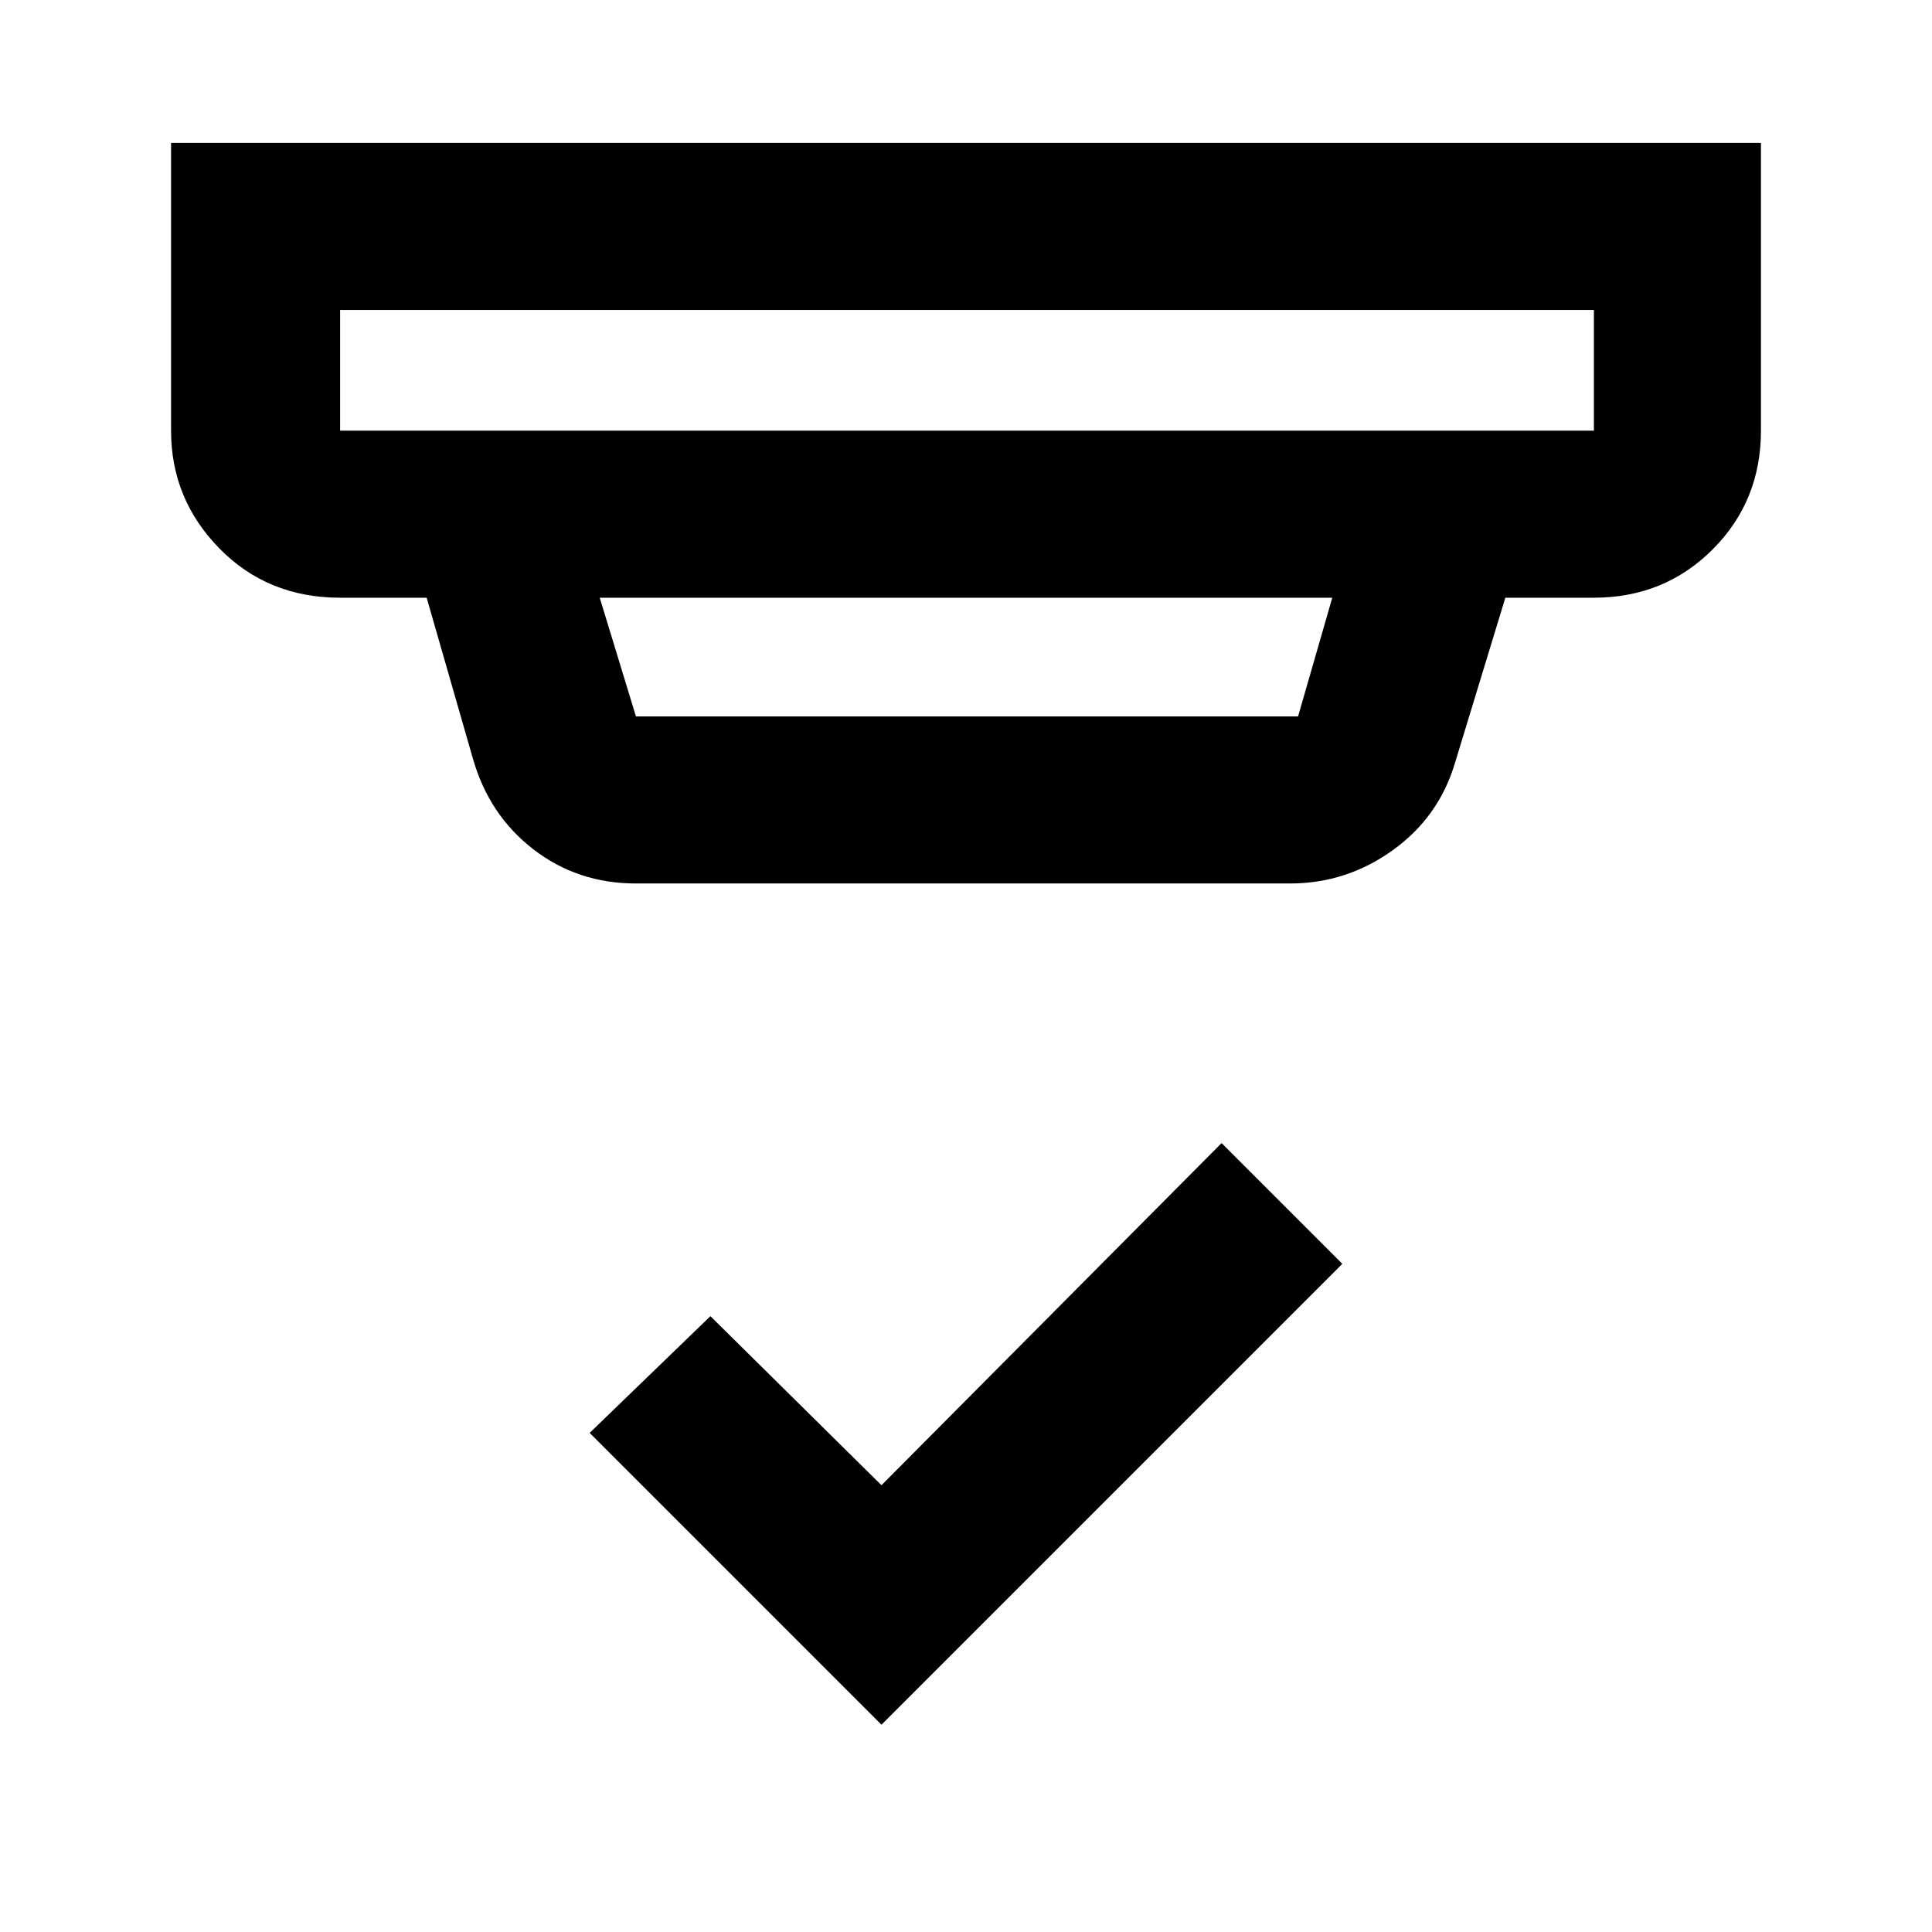<svg xmlns="http://www.w3.org/2000/svg" height="48" width="48"><path d="m21.9 42.85-7.25-7.25 3-2.9 4.25 4.2 8.45-8.5 3 3ZM8.45 10.7H39.6v-3H8.45v3Zm7.35 7.1h16.45l.85-2.95H14.9l.9 2.95Zm0 4.15q-1.45 0-2.55-.85-1.1-.85-1.5-2.25l-1.15-4H8.45q-1.8 0-3-1.225T4.25 10.7V3.55h39.5v7.15q0 1.75-1.2 2.95-1.2 1.2-2.95 1.2h-2.2l-1.25 4.1q-.4 1.35-1.55 2.175-1.15.825-2.55.825ZM8.45 10.7v-3 3Z"/></svg>